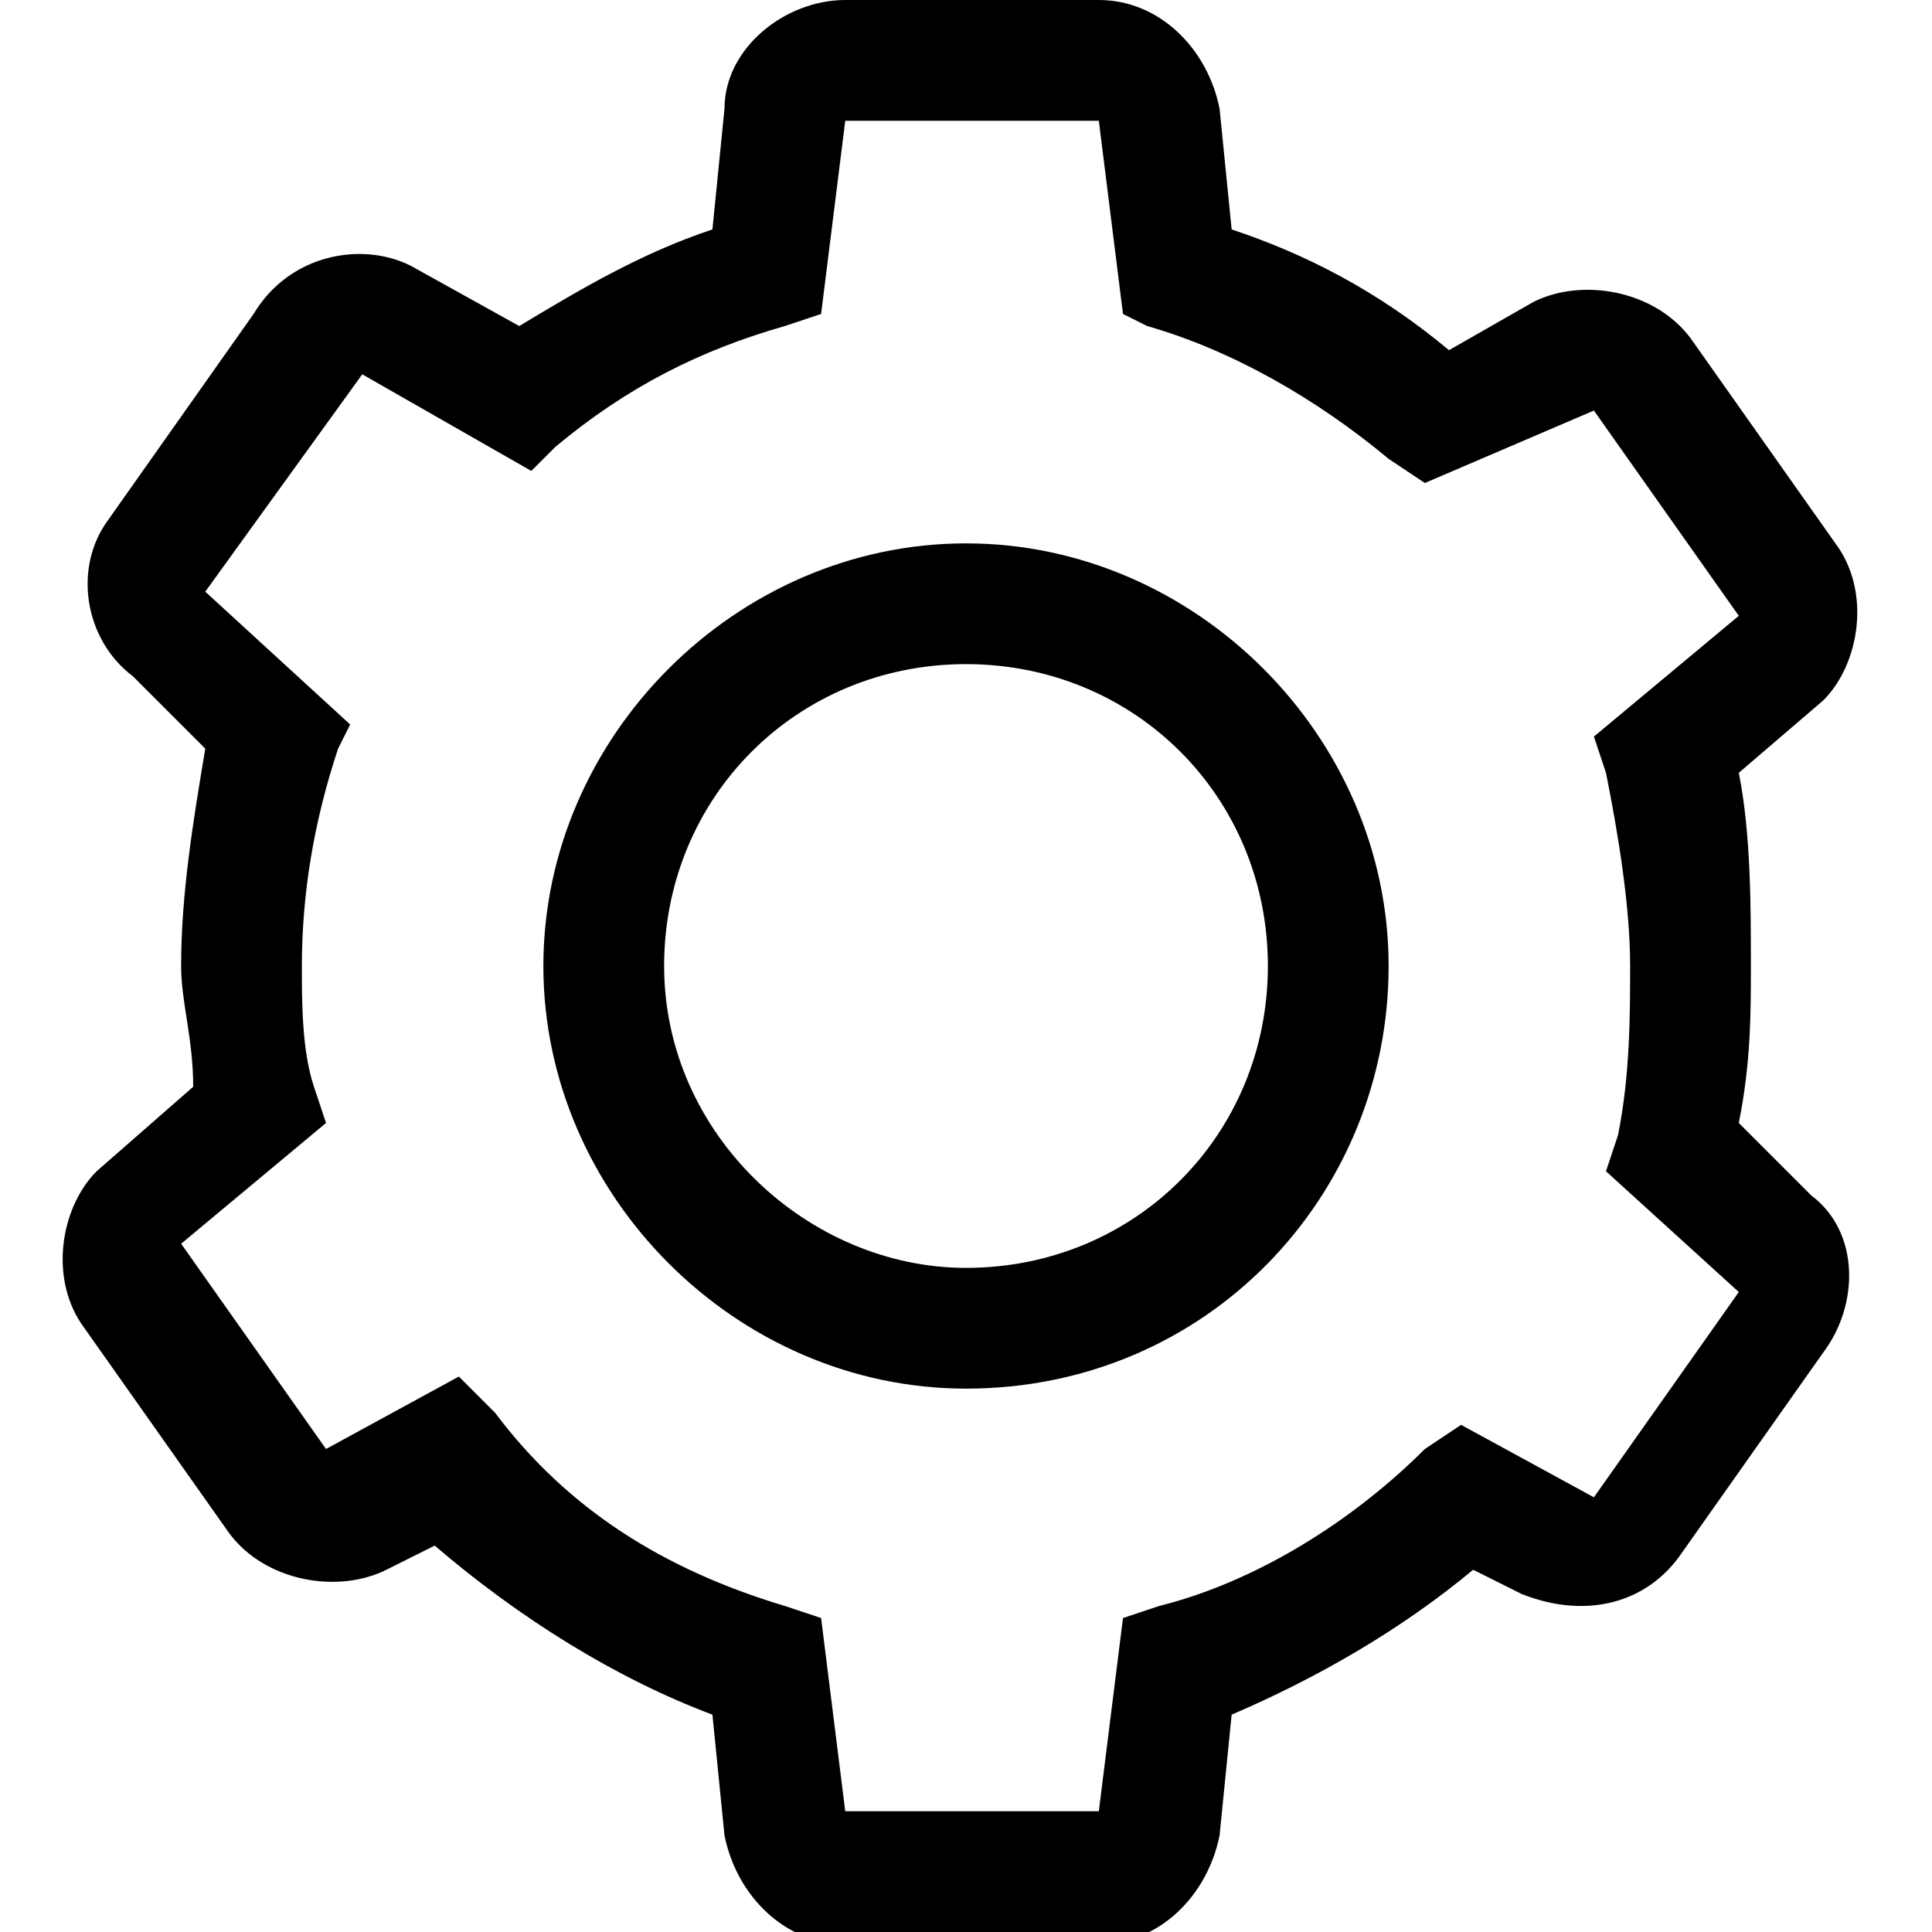 <svg version="1.1" xmlns="http://www.w3.org/2000/svg" x="0px" y="0px" viewBox="0 0 15 16" style="enable-background:new 0 0 15 16" xml:space="preserve" height="1em" width="1em">
  <g>
    <path d="M7.5,10.5C8.9,10.5,10,9.4,10,8S8.9,5.5,7.5,5.5S5,6.6,5,8S6.2,10.5,7.5,10.5z M7.5,11.5C5.6,11.5,4,9.9,4,8 s1.6-3.5,3.5-3.5S11,6.1,11,8S9.5,11.5,7.5,11.5z"/>
    <path d="M6.3,2.6L6,2.7C5.3,2.9,4.7,3.2,4.1,3.7L3.9,3.9L2.5,3.1L1.2,4.9l1.2,1.1L2.3,6.2C2.1,6.8,2,7.4,2,8 c0,0.3,0,0.7,0.1,1l0.1,0.3L1,10.3l1.2,1.7l1.1-0.6l0.3,0.3C4.2,12.5,5,13,6,13.3l0.3,0.1L6.5,15h2.1l0.2-1.6l0.3-0.1 c0.8-0.2,1.6-0.7,2.2-1.3l0.3-0.2l1.1,0.6l1.2-1.7l-1.1-1l0.1-0.3C13,8.9,13,8.4,13,8c0-0.5-0.1-1.1-0.2-1.6l-0.1-0.3l1.2-1 l-1.2-1.7L11.3,4l-0.3-0.2c-0.6-0.5-1.3-0.9-2-1.1L8.8,2.6L8.6,1H6.5L6.3,2.6z M5.5,0.9C5.5,0.4,6,0,6.5,0h2.1c0.5,0,0.9,0.4,1,0.9 l0.1,1c0.6,0.2,1.2,0.5,1.8,1l0.7-0.4c0.4-0.2,1-0.1,1.3,0.3l1.2,1.7c0.3,0.4,0.2,1-0.1,1.3l-0.7,0.6C14,6.9,14,7.5,14,8 c0,0.4,0,0.8-0.1,1.3l0.6,0.6c0.4,0.3,0.4,0.9,0.1,1.3l-1.2,1.7c-0.3,0.4-0.8,0.5-1.3,0.3L11.7,13c-0.6,0.5-1.3,0.9-2,1.2l-0.1,1 c-0.1,0.5-0.5,0.9-1,0.9H6.5c-0.5,0-0.9-0.4-1-0.9l-0.1-1c-0.8-0.3-1.6-0.8-2.3-1.4l-0.4,0.2c-0.4,0.2-1,0.1-1.3-0.3l-1.2-1.7 c-0.3-0.4-0.2-1,0.1-1.3l0.8-0.7C1.1,8.6,1,8.3,1,8c0-0.6,0.1-1.2,0.2-1.8L0.6,5.6C0.2,5.3,0.1,4.7,0.4,4.3l1.2-1.7 C1.9,2.1,2.5,2,2.9,2.2l0.9,0.5c0.5-0.3,1-0.6,1.6-0.8L5.5,0.9z"/>
  </g>
</svg>
